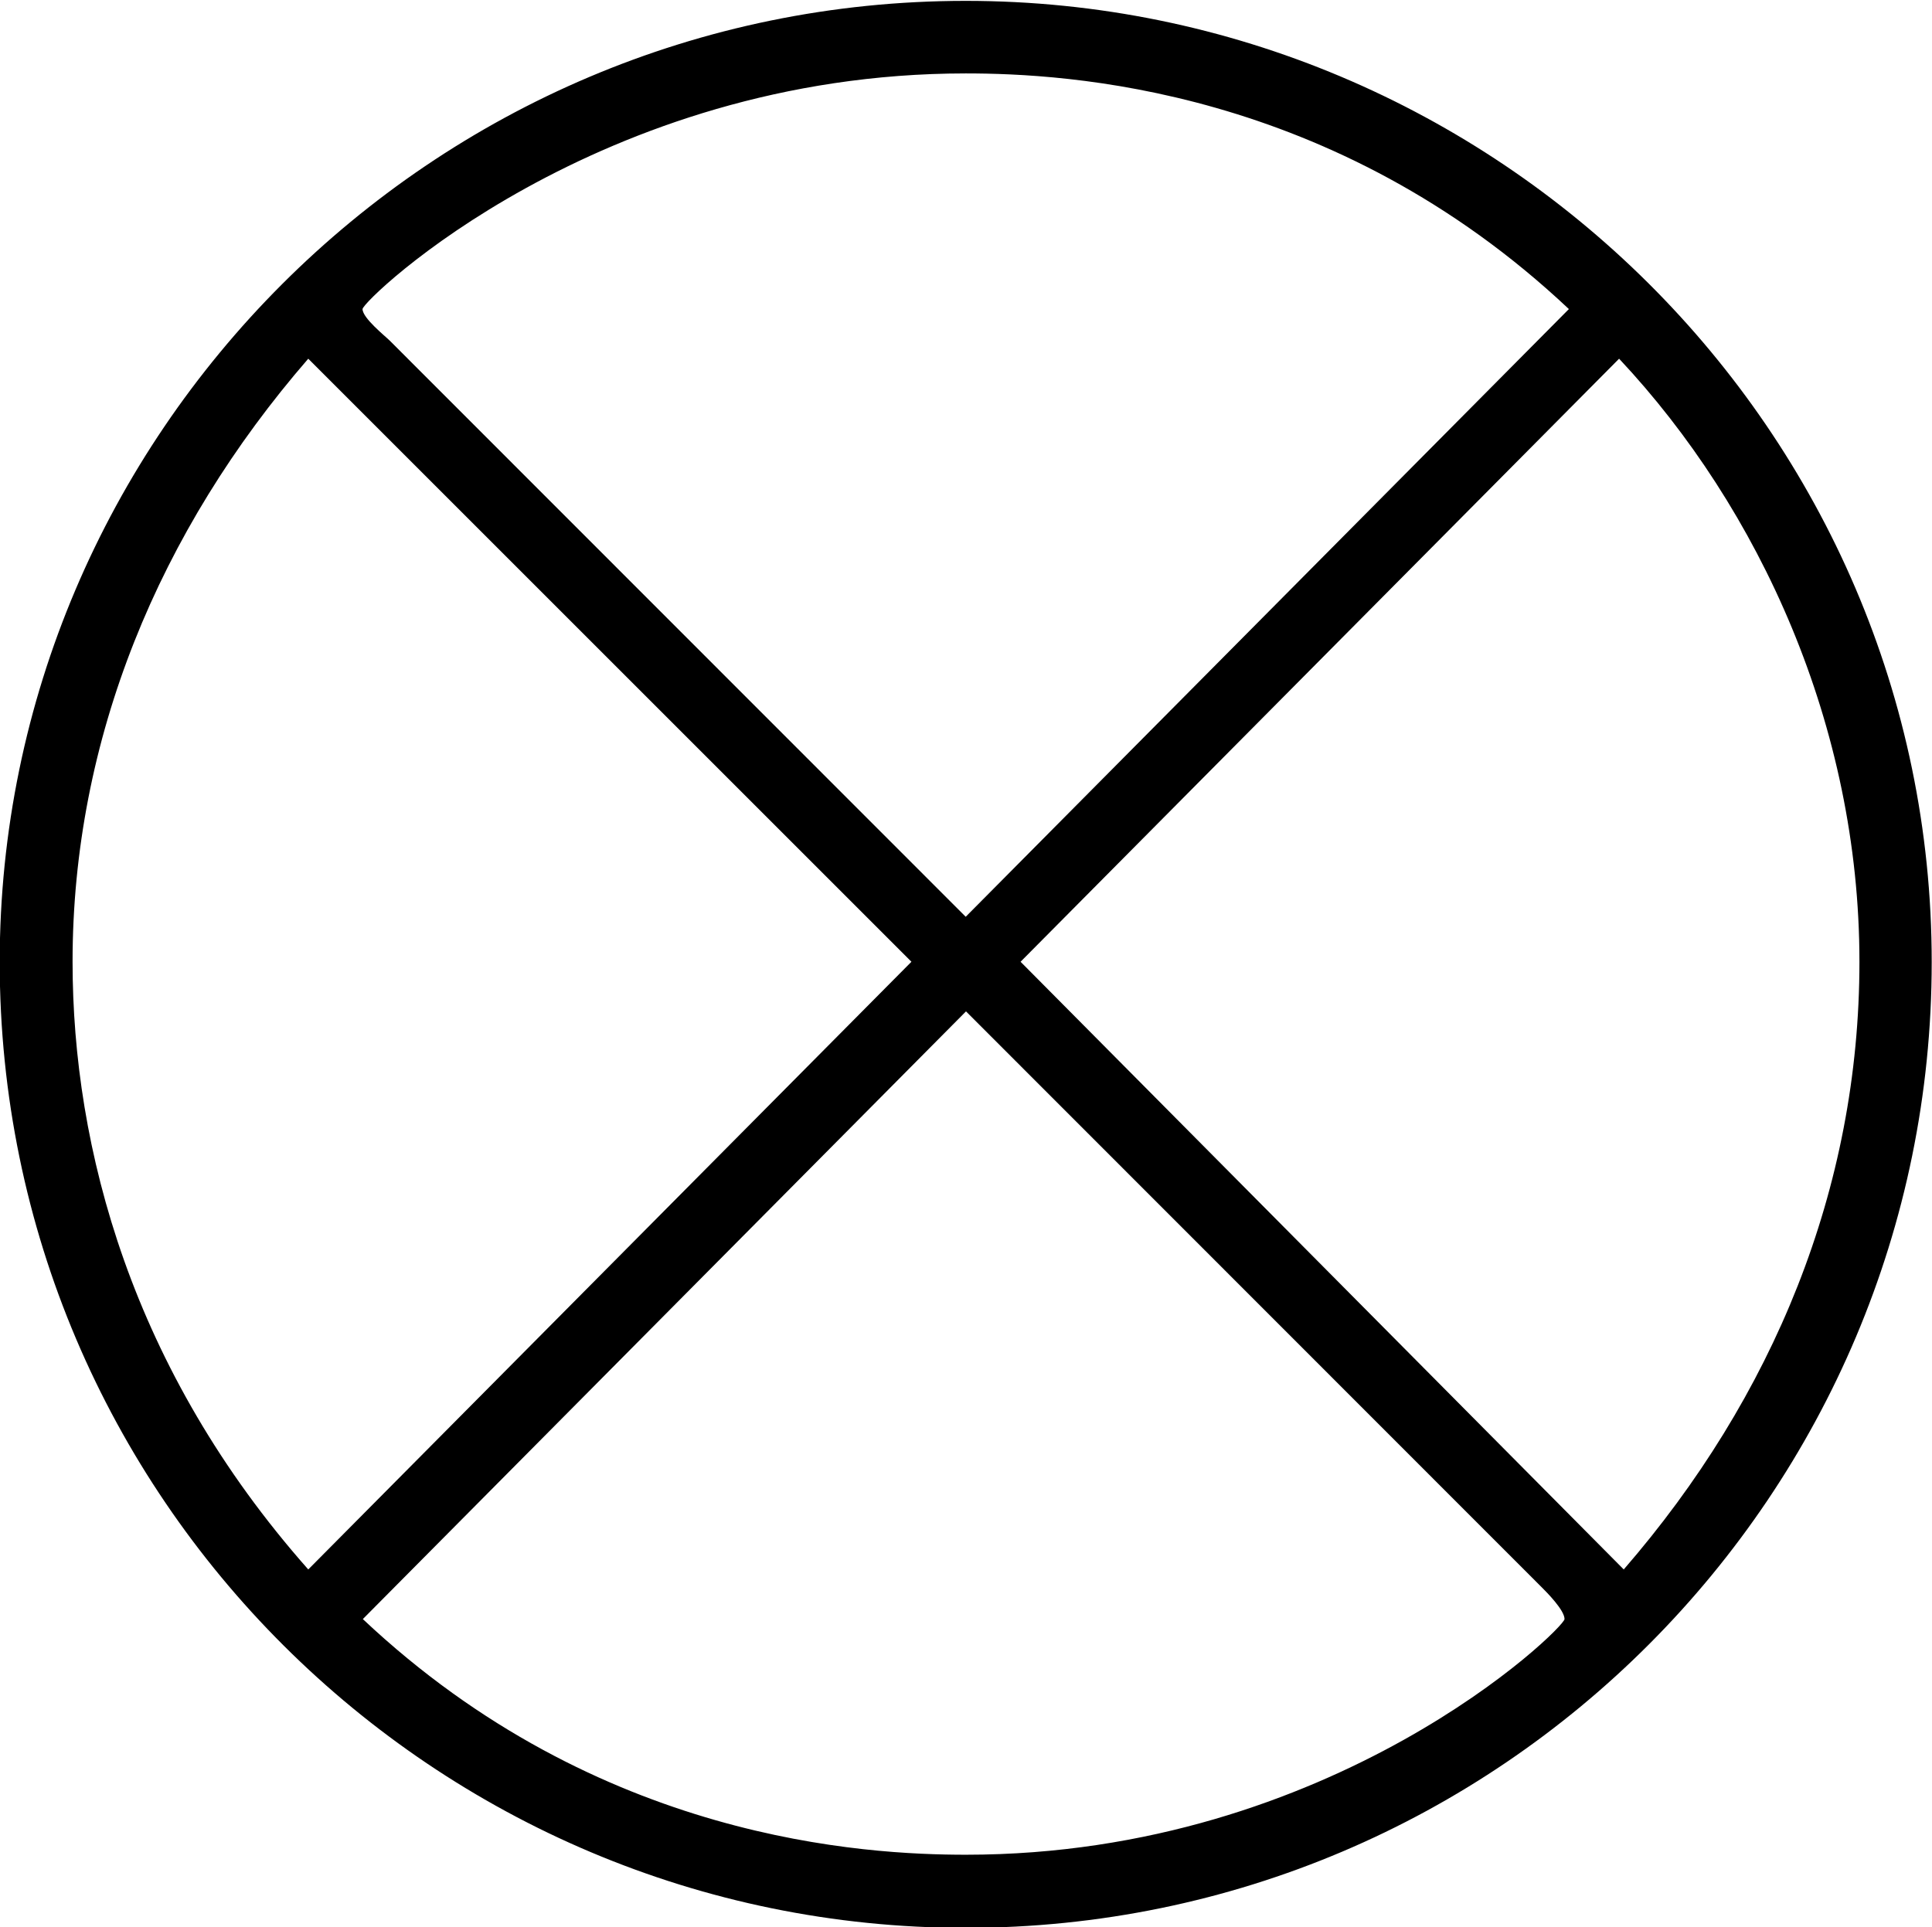 <?xml version="1.0" encoding="UTF-8"?>
<svg fill="#000000" version="1.1" viewBox="0 0 6.656 6.641" xmlns="http://www.w3.org/2000/svg" xmlns:xlink="http://www.w3.org/1999/xlink">
<defs>
<g id="a">
<path d="m7.203-2.5c0-1.828-1.5-3.312-3.328-3.312-1.844 0-3.328 1.5-3.328 3.312 0 1.844 1.5 3.328 3.328 3.328 1.844 0 3.328-1.5 3.328-3.328zm-5.312-2.141c-0.016-0.016-0.094-0.078-0.094-0.109s0.812-0.812 2.078-0.812c0.344 0 1.266 0.047 2.078 0.812l-2.078 2.094zm-0.281 4.234c-0.609-0.688-0.812-1.453-0.812-2.094 0-0.766 0.297-1.484 0.812-2.078l2.078 2.078zm4.516-4.172c0.484 0.516 0.828 1.266 0.828 2.078 0 0.781-0.297 1.5-0.812 2.094l-2.078-2.094zm-0.266 4.234c0.016 0.016 0.078 0.078 0.078 0.109s-0.797 0.812-2.062 0.812c-0.344 0-1.266-0.047-2.078-0.812l2.078-2.094z"/>
</g>
</defs>
<g transform="translate(-149.26 -128.95)">
<use x="148.712" y="134.765" xlink:href="#a"/>
</g>
</svg>
